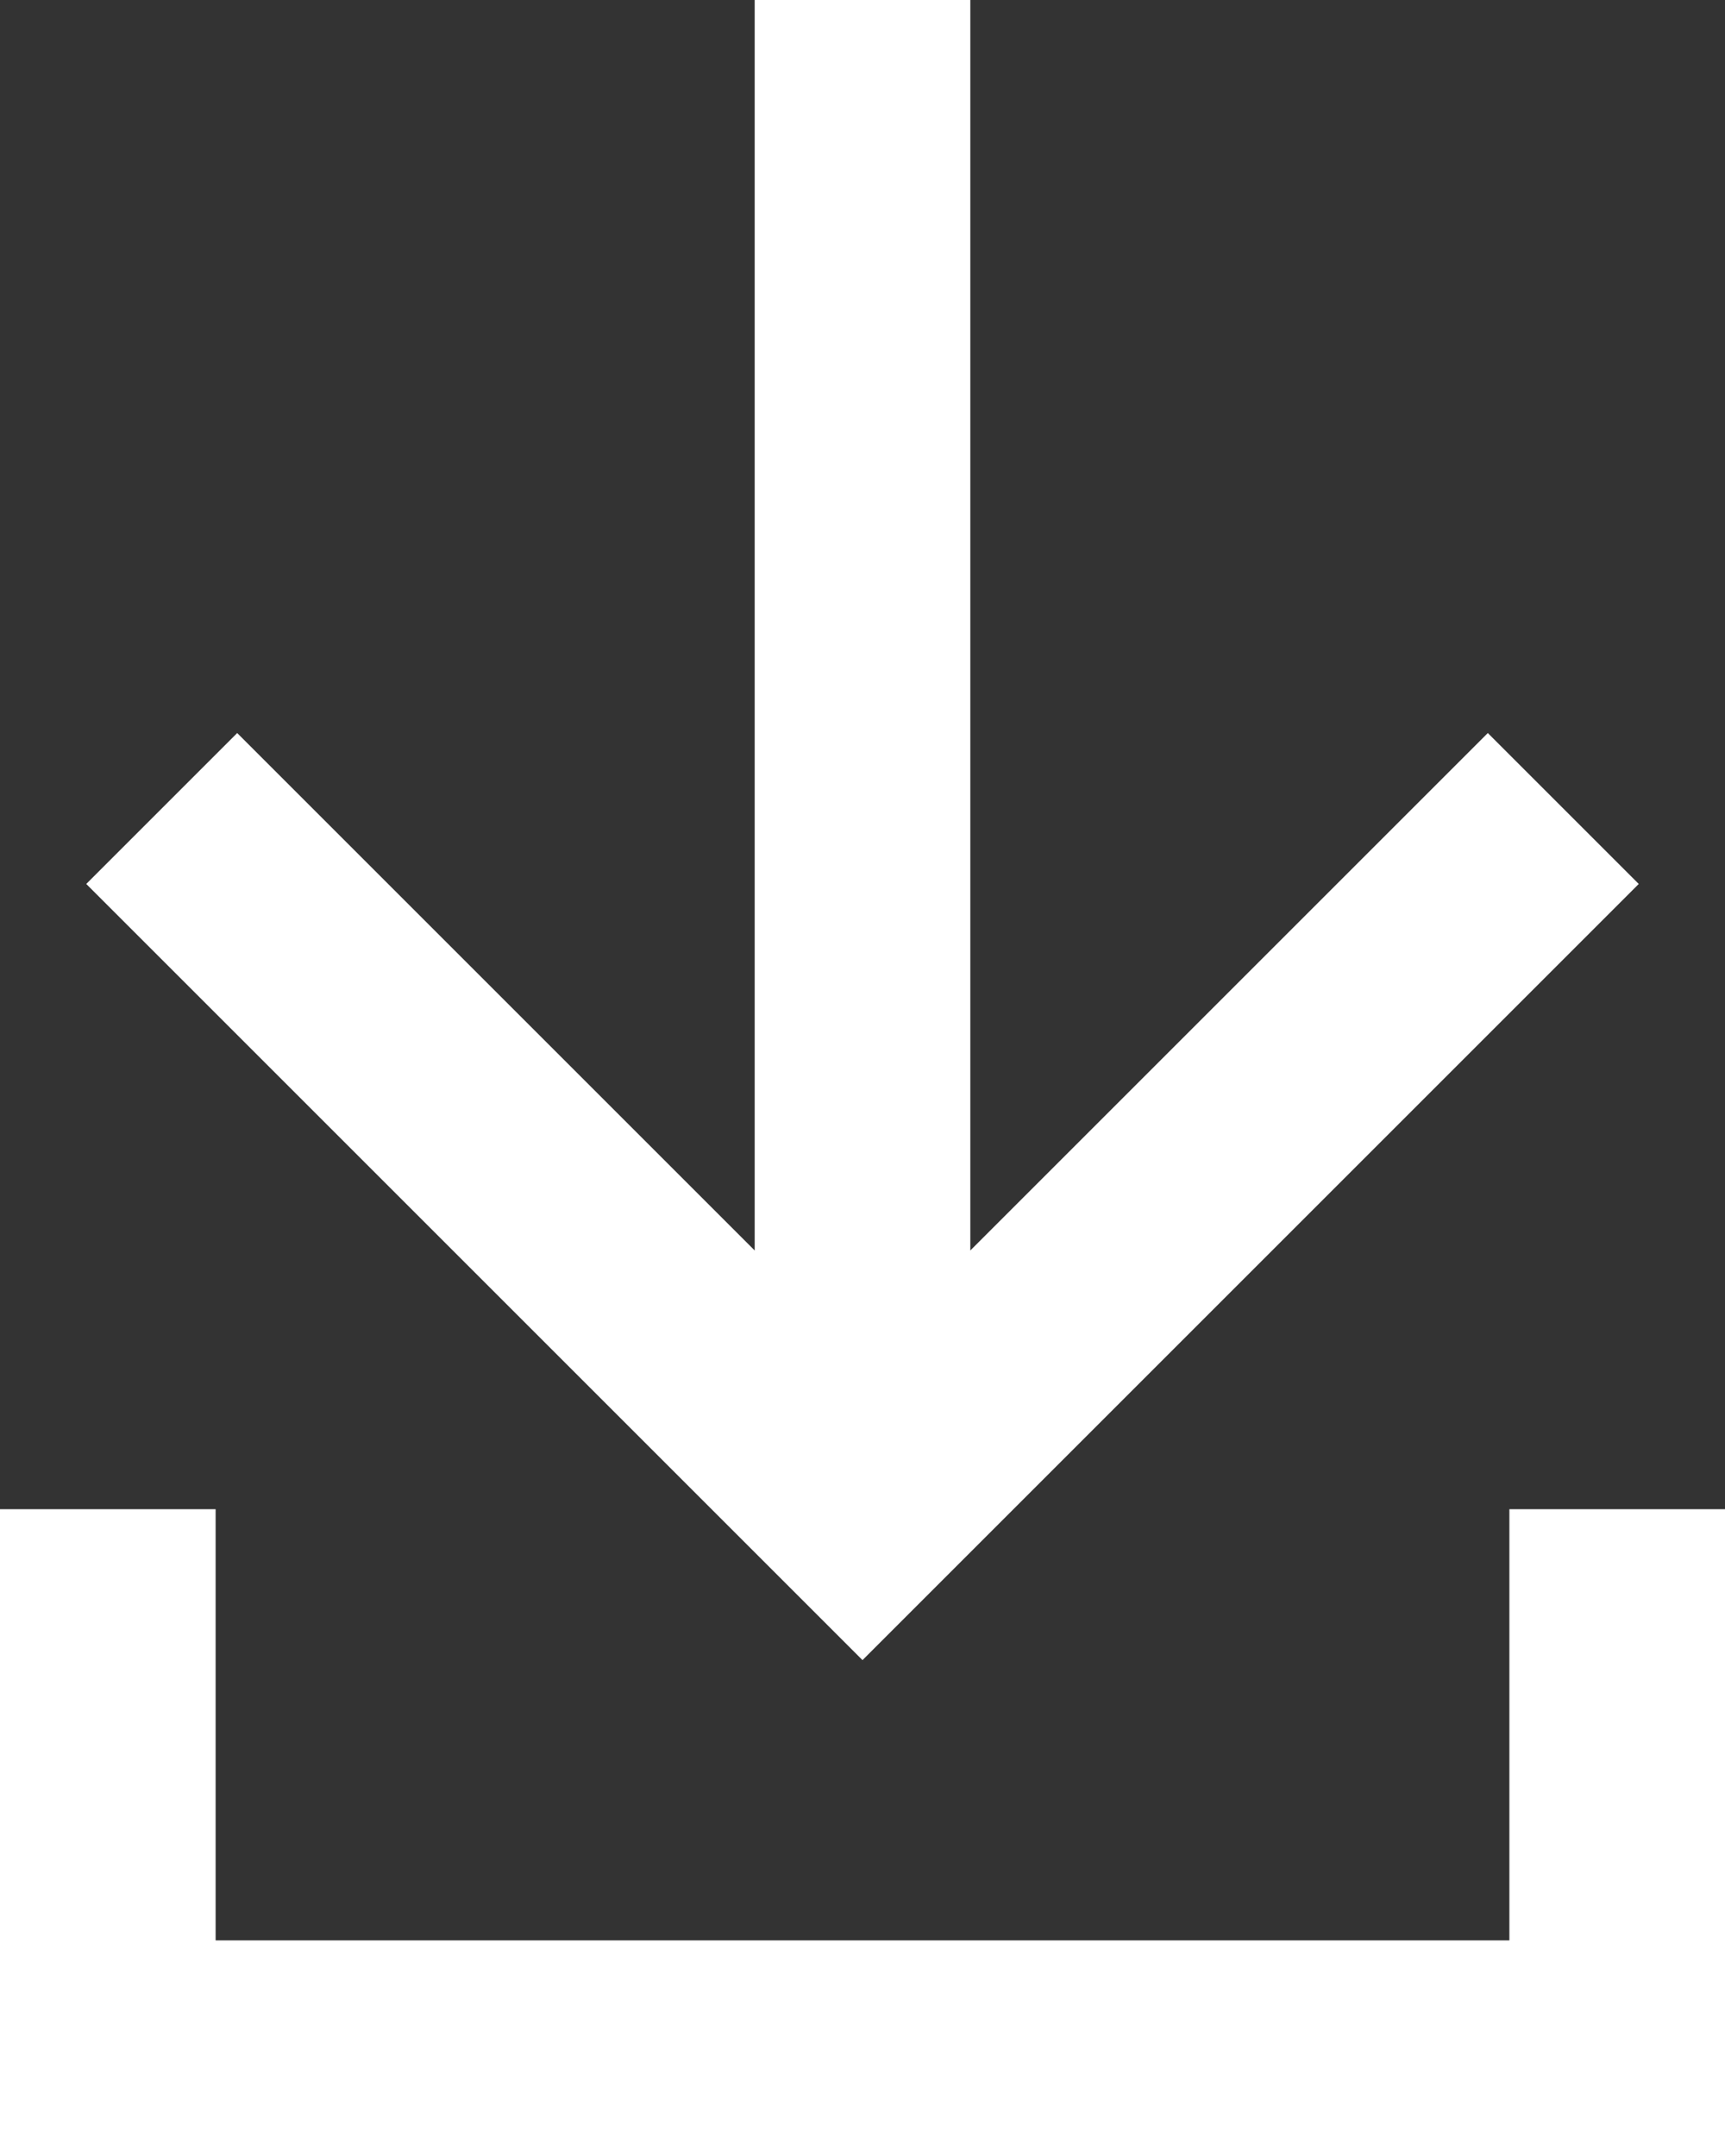 <?xml version="1.0" encoding="utf-8"?>
<!-- Generator: Adobe Illustrator 22.1.0, SVG Export Plug-In . SVG Version: 6.00 Build 0)  -->
<svg version="1.1" id="down" xmlns="http://www.w3.org/2000/svg" xmlns:xlink="http://www.w3.org/1999/xlink" x="0px" y="0px"
	 width="8px" height="10px" viewBox="0 0 8 10" style="enable-background:new 0 0 8 10;" xml:space="preserve">
<rect x="0" y="0" width="8" height="10" fill="#333333" stroke="none"/>
<style type="text/css">
	.st0{fill:#FFFFFF;}
</style>
<g>
	<g>
		<polygon class="st0" points="7,7 7,9 1,9 1,7 0,7 0,10 1,10 7,10 8,10 8,7 		"/>
	</g>
	<g>
		<polygon class="st0" points="4,7.7 4.7,7 7.6,4.1 6.9,3.4 4.5,5.8 4.5,0 3.5,0 3.5,5.8 1.1,3.4 0.4,4.1 3.3,7 		"/>
	</g>
</g>
</svg>
